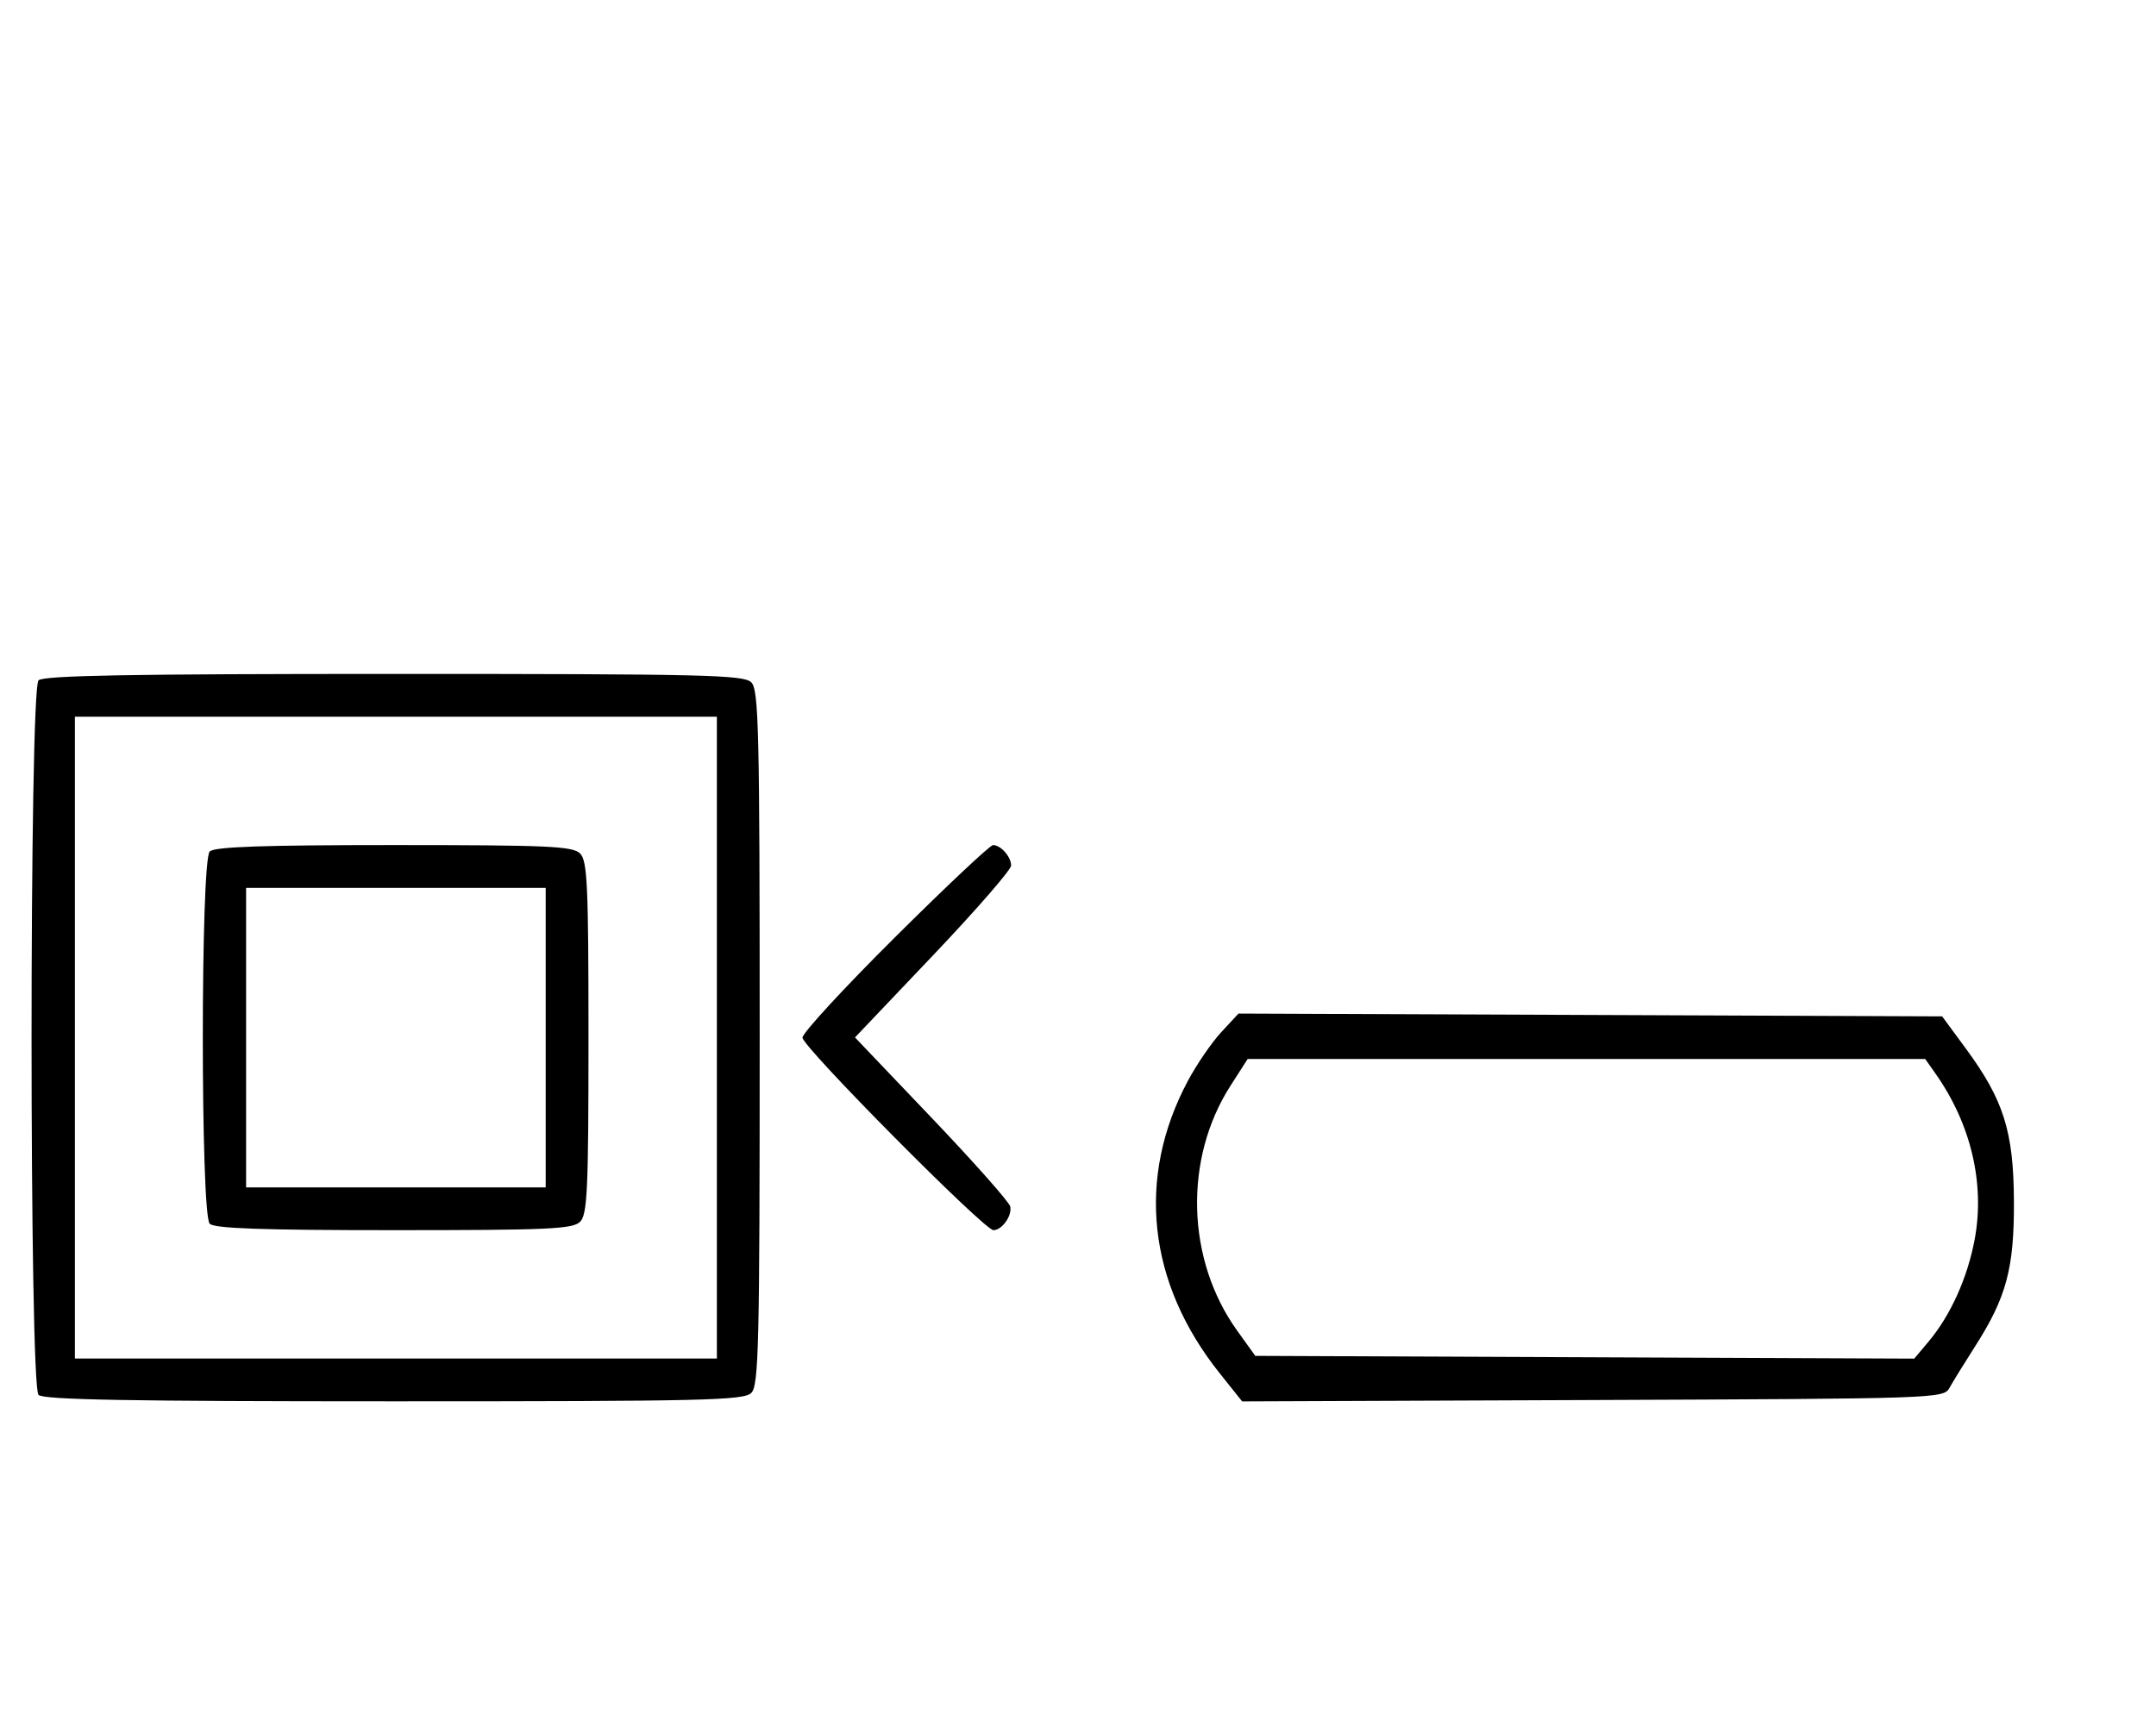 <svg xmlns="http://www.w3.org/2000/svg" width="403" height="324" viewBox="0 0 403 324" version="1.1">
	<path d="M 7.200 127.200 C 5.465 128.935, 5.465 259.065, 7.200 260.800 C 8.109 261.709, 24.229 262, 73.629 262 C 131.594 262, 139.032 261.825, 140.429 260.429 C 141.825 259.032, 142 251.628, 142 194 C 142 136.372, 141.825 128.968, 140.429 127.571 C 139.032 126.175, 131.594 126, 73.629 126 C 24.229 126, 8.109 126.291, 7.200 127.200 M 14 194 L 14 254 74 254 L 134 254 134 194 L 134 134 74 134 L 14 134 14 194 M 39.200 159.200 C 37.481 160.919, 37.481 227.081, 39.200 228.800 C 40.085 229.685, 49.117 230, 73.629 230 C 102.503 230, 107.063 229.794, 108.429 228.429 C 109.793 227.064, 110 222.537, 110 194 C 110 165.463, 109.793 160.936, 108.429 159.571 C 107.063 158.206, 102.503 158, 73.629 158 C 49.117 158, 40.085 158.315, 39.200 159.200 M 167.315 175.213 C 157.792 184.680, 150 193.134, 150 194 C 150 195.729, 183.978 230, 185.692 230 C 187.293 230, 189.210 227.300, 188.833 225.576 C 188.650 224.741, 182.046 217.286, 174.158 209.012 L 159.816 193.966 174.408 178.613 C 182.434 170.169, 189 162.617, 189 161.830 C 189 160.188, 187.067 158, 185.615 158 C 185.073 158, 176.838 165.746, 167.315 175.213 M 46 194 L 46 222 74 222 L 102 222 102 194 L 102 166 74 166 L 46 166 46 194 M 228.259 193 C 226.477 194.925, 223.678 199.012, 222.040 202.081 C 212.369 220.208, 214.506 239.860, 227.987 256.757 L 232.182 262.014 297.732 261.757 C 362.112 261.505, 363.302 261.464, 364.387 259.500 C 364.995 258.400, 367.143 254.918, 369.161 251.763 C 375.059 242.541, 376.508 237.116, 376.443 224.500 C 376.376 211.534, 374.511 205.631, 367.450 196.039 L 363.025 190.028 297.263 189.764 L 231.500 189.500 228.259 193 M 230.012 202.981 C 221.224 216.677, 221.737 235.542, 231.260 248.799 L 234.636 253.500 296.223 253.758 L 357.809 254.015 360.460 250.865 C 364.602 245.943, 367.792 238.860, 369.124 231.629 C 371.037 221.246, 368.397 210.111, 361.801 200.750 L 359.864 198 296.536 198 L 233.208 198 230.012 202.981 " stroke="none" fill="black" fill-rule="evenodd"/>
</svg>
